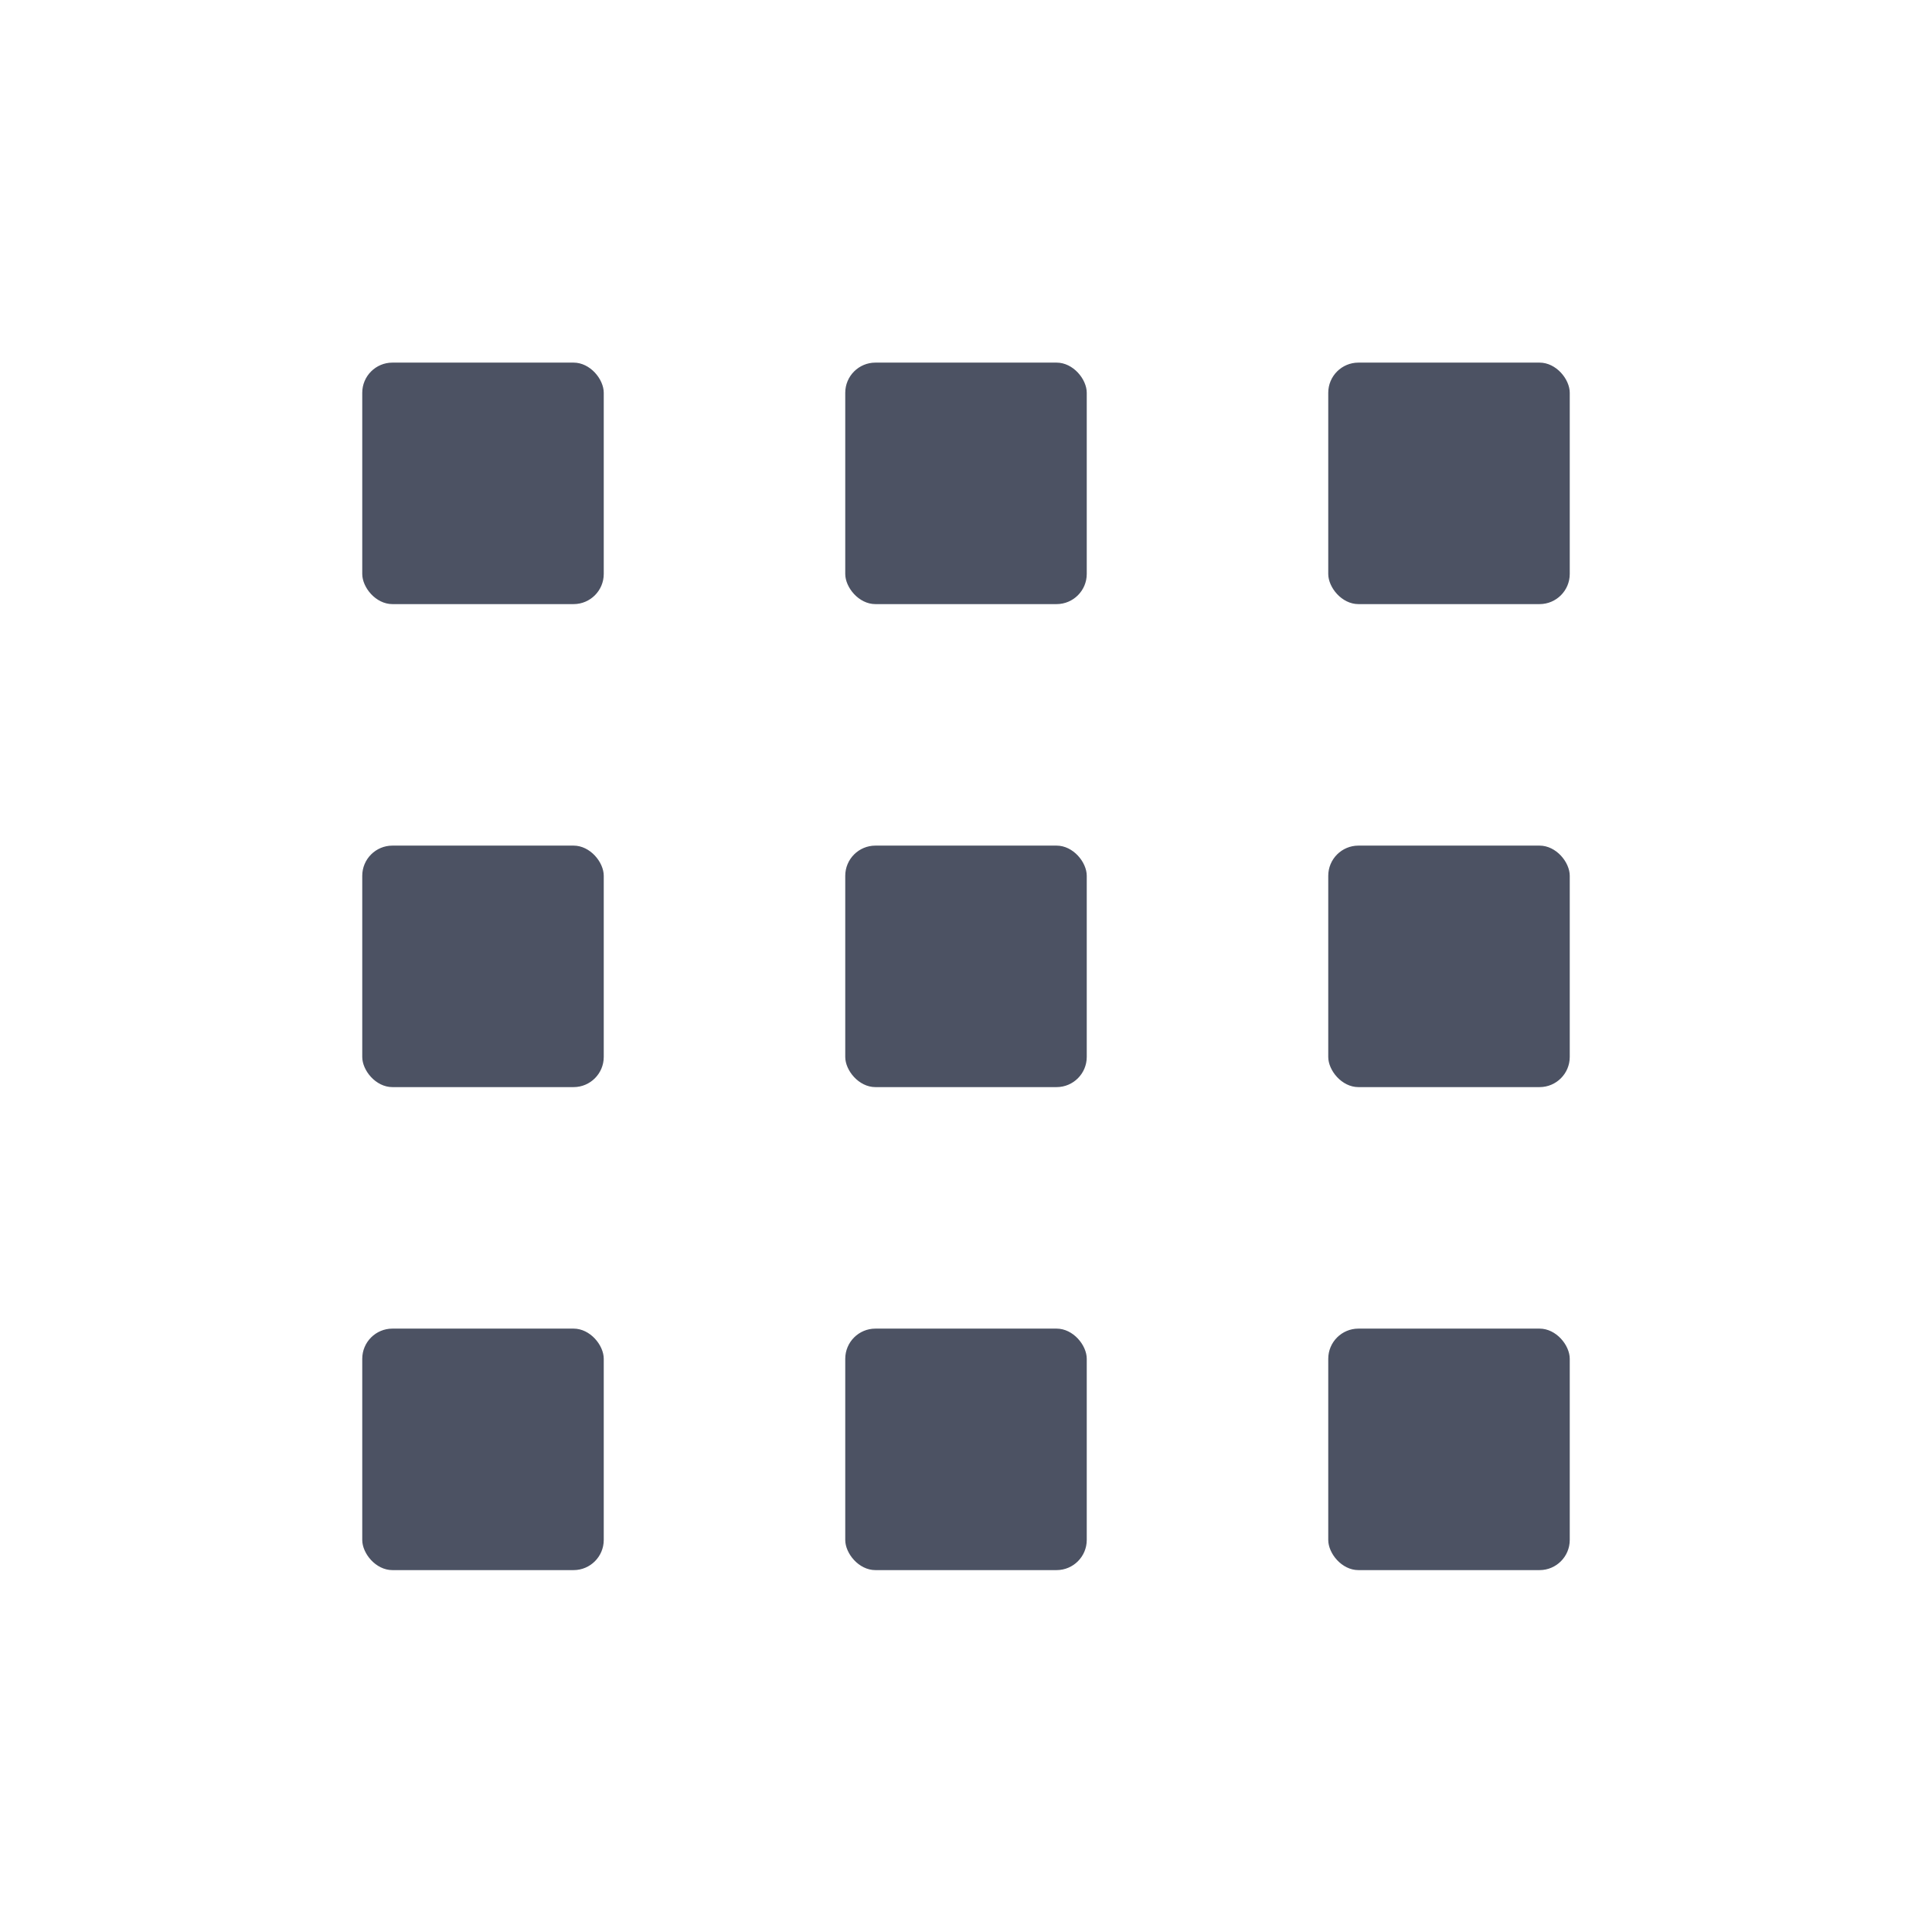 <?xml version='1.0' encoding='UTF-8' standalone='no'?>
<!-- Created with Inkscape (http://www.inkscape.org/) -->

<svg xmlns:cc='http://creativecommons.org/ns#' xmlns:dc='http://purl.org/dc/elements/1.1/' sodipodi:docname='view-app-grid-symbolic.svg' inkscape:export-filename='/home/sam/source-symbolic.png' inkscape:export-xdpi='270' inkscape:export-ydpi='270' height='16' id='svg7384' xmlns:inkscape='http://www.inkscape.org/namespaces/inkscape' xmlns:osb='http://www.openswatchbook.org/uri/2009/osb' xmlns:rdf='http://www.w3.org/1999/02/22-rdf-syntax-ns#' xmlns:sodipodi='http://sodipodi.sourceforge.net/DTD/sodipodi-0.dtd' style='enable-background:new' xmlns:svg='http://www.w3.org/2000/svg' version='1.1' inkscape:version='0.91 r13725' width='16' xmlns:xlink='http://www.w3.org/1999/xlink' xmlns='http://www.w3.org/2000/svg'>
  <sodipodi:namedview inkscape:bbox-nodes='true' inkscape:bbox-paths='false' bordercolor='#666666' borderlayer='false' borderopacity='1' inkscape:current-layer='layer12' inkscape:cx='11.160716' inkscape:cy='6.9808536' gridtolerance='10' inkscape:guide-bbox='true' guidetolerance='10' id='namedview88' inkscape:object-nodes='true' inkscape:object-paths='true' objecttolerance='10' pagecolor='#f7f7f7' inkscape:pageopacity='1' inkscape:pageshadow='2' showborder='true' showgrid='false' showguides='true' inkscape:showpageshadow='false' inkscape:snap-bbox='true' inkscape:snap-bbox-edge-midpoints='false' inkscape:snap-bbox-midpoints='true' inkscape:snap-center='false' inkscape:snap-global='true' inkscape:snap-grids='true' inkscape:snap-intersection-paths='false' inkscape:snap-midpoints='true' inkscape:snap-nodes='true' inkscape:snap-object-midpoints='true' inkscape:snap-others='true' inkscape:snap-page='false' inkscape:snap-smooth-nodes='true' inkscape:snap-to-guides='true' inkscape:window-height='1019' inkscape:window-maximized='1' inkscape:window-width='1920' inkscape:window-x='0' inkscape:window-y='27' inkscape:zoom='1'>
    <inkscape:grid color='#000000' dotted='false' empcolor='#0800ff' empopacity='0.463' empspacing='4' enabled='true' id='grid4866' opacity='0.165' originx='-464' originy='-192.003' snapvisiblegridlinesonly='true' spacingx='0.25px' spacingy='0.25px' type='xygrid' visible='true'/>
  </sodipodi:namedview>
  <title id='title8473'>Solus Symbolic Icon Theme</title>
  <defs id='defs7386'>
    <linearGradient id='linearGradient6882' osb:paint='solid'>
      <stop id='stop6884' offset='0' style='stop-color:#4c5263;stop-opacity:1;'/>
    </linearGradient>
    <linearGradient id='linearGradient5606' osb:paint='solid'>
      <stop id='stop5608' offset='0' style='stop-color:#000000;stop-opacity:1;'/>
    </linearGradient>
    <filter inkscape:collect='always' id='filter7554' style='color-interpolation-filters:sRGB'>
      <feBlend inkscape:collect='always' id='feBlend7556' in2='BackgroundImage' mode='darken'/>
    </filter>
  </defs>
  <g inkscape:groupmode='layer' id='layer9' inkscape:label='status' style='display:inline' transform='translate(-705,-24.997)'/>
  <g inkscape:groupmode='layer' id='layer10' inkscape:label='devices' style='display:inline;filter:url(#filter7554)' transform='translate(-705,-24.997)'/>
  <g inkscape:groupmode='layer' id='layer1' inkscape:label='places' style='display:inline' transform='translate(-464,-641.997)'/>
  <g inkscape:groupmode='layer' id='layer14' inkscape:label='mimetypes' style='display:inline' transform='translate(-705,-24.997)'/>
  <g inkscape:groupmode='layer' id='layer15' inkscape:label='emblems' style='display:inline' transform='translate(-705,-24.997)'/>
  <g inkscape:groupmode='layer' id='g71291' inkscape:label='emotes' style='display:inline' transform='translate(-705,-24.997)'/>
  <g inkscape:groupmode='layer' id='layer2' inkscape:label='categories' style='display:inline' transform='translate(-464,-491.997)'/>
  <g inkscape:groupmode='layer' id='layer12' inkscape:label='actions' style='display:inline' transform='translate(-705,-24.997)'>
    
    <rect height='2' id='rect6337' ry='0.25' style='opacity:1;fill:#4c5263;fill-opacity:1;stroke:none;stroke-width:2;stroke-linecap:round;stroke-linejoin:miter;stroke-miterlimit:4;stroke-dasharray:none;stroke-opacity:1' width='2' x='708' y='28'/>
    <use height='100%' xlink:href='#rect6337' id='use6371' transform='translate(4,0)' width='100%' x='0' y='0'/>
    <use height='100%' xlink:href='#rect6337' id='use6373' transform='translate(8,0)' width='100%' x='0' y='0'/>
    <use height='100%' xlink:href='#rect6337' id='use6375' transform='translate(4,4)' width='100%' x='0' y='0'/>
    <use height='100%' xlink:href='#rect6337' id='use6377' transform='translate(8,4)' width='100%' x='0' y='0'/>
    <use height='100%' xlink:href='#rect6337' id='use6379' transform='translate(4,8)' width='100%' x='0' y='0'/>
    <use height='100%' xlink:href='#rect6337' id='use6381' transform='translate(8,8)' width='100%' x='0' y='0'/>
    <use height='100%' xlink:href='#rect6337' id='use6383' transform='translate(0,4)' width='100%' x='0' y='0'/>
    <use height='100%' xlink:href='#rect6337' id='use6385' transform='translate(0,8)' width='100%' x='0' y='0'/>
  </g>
</svg>
